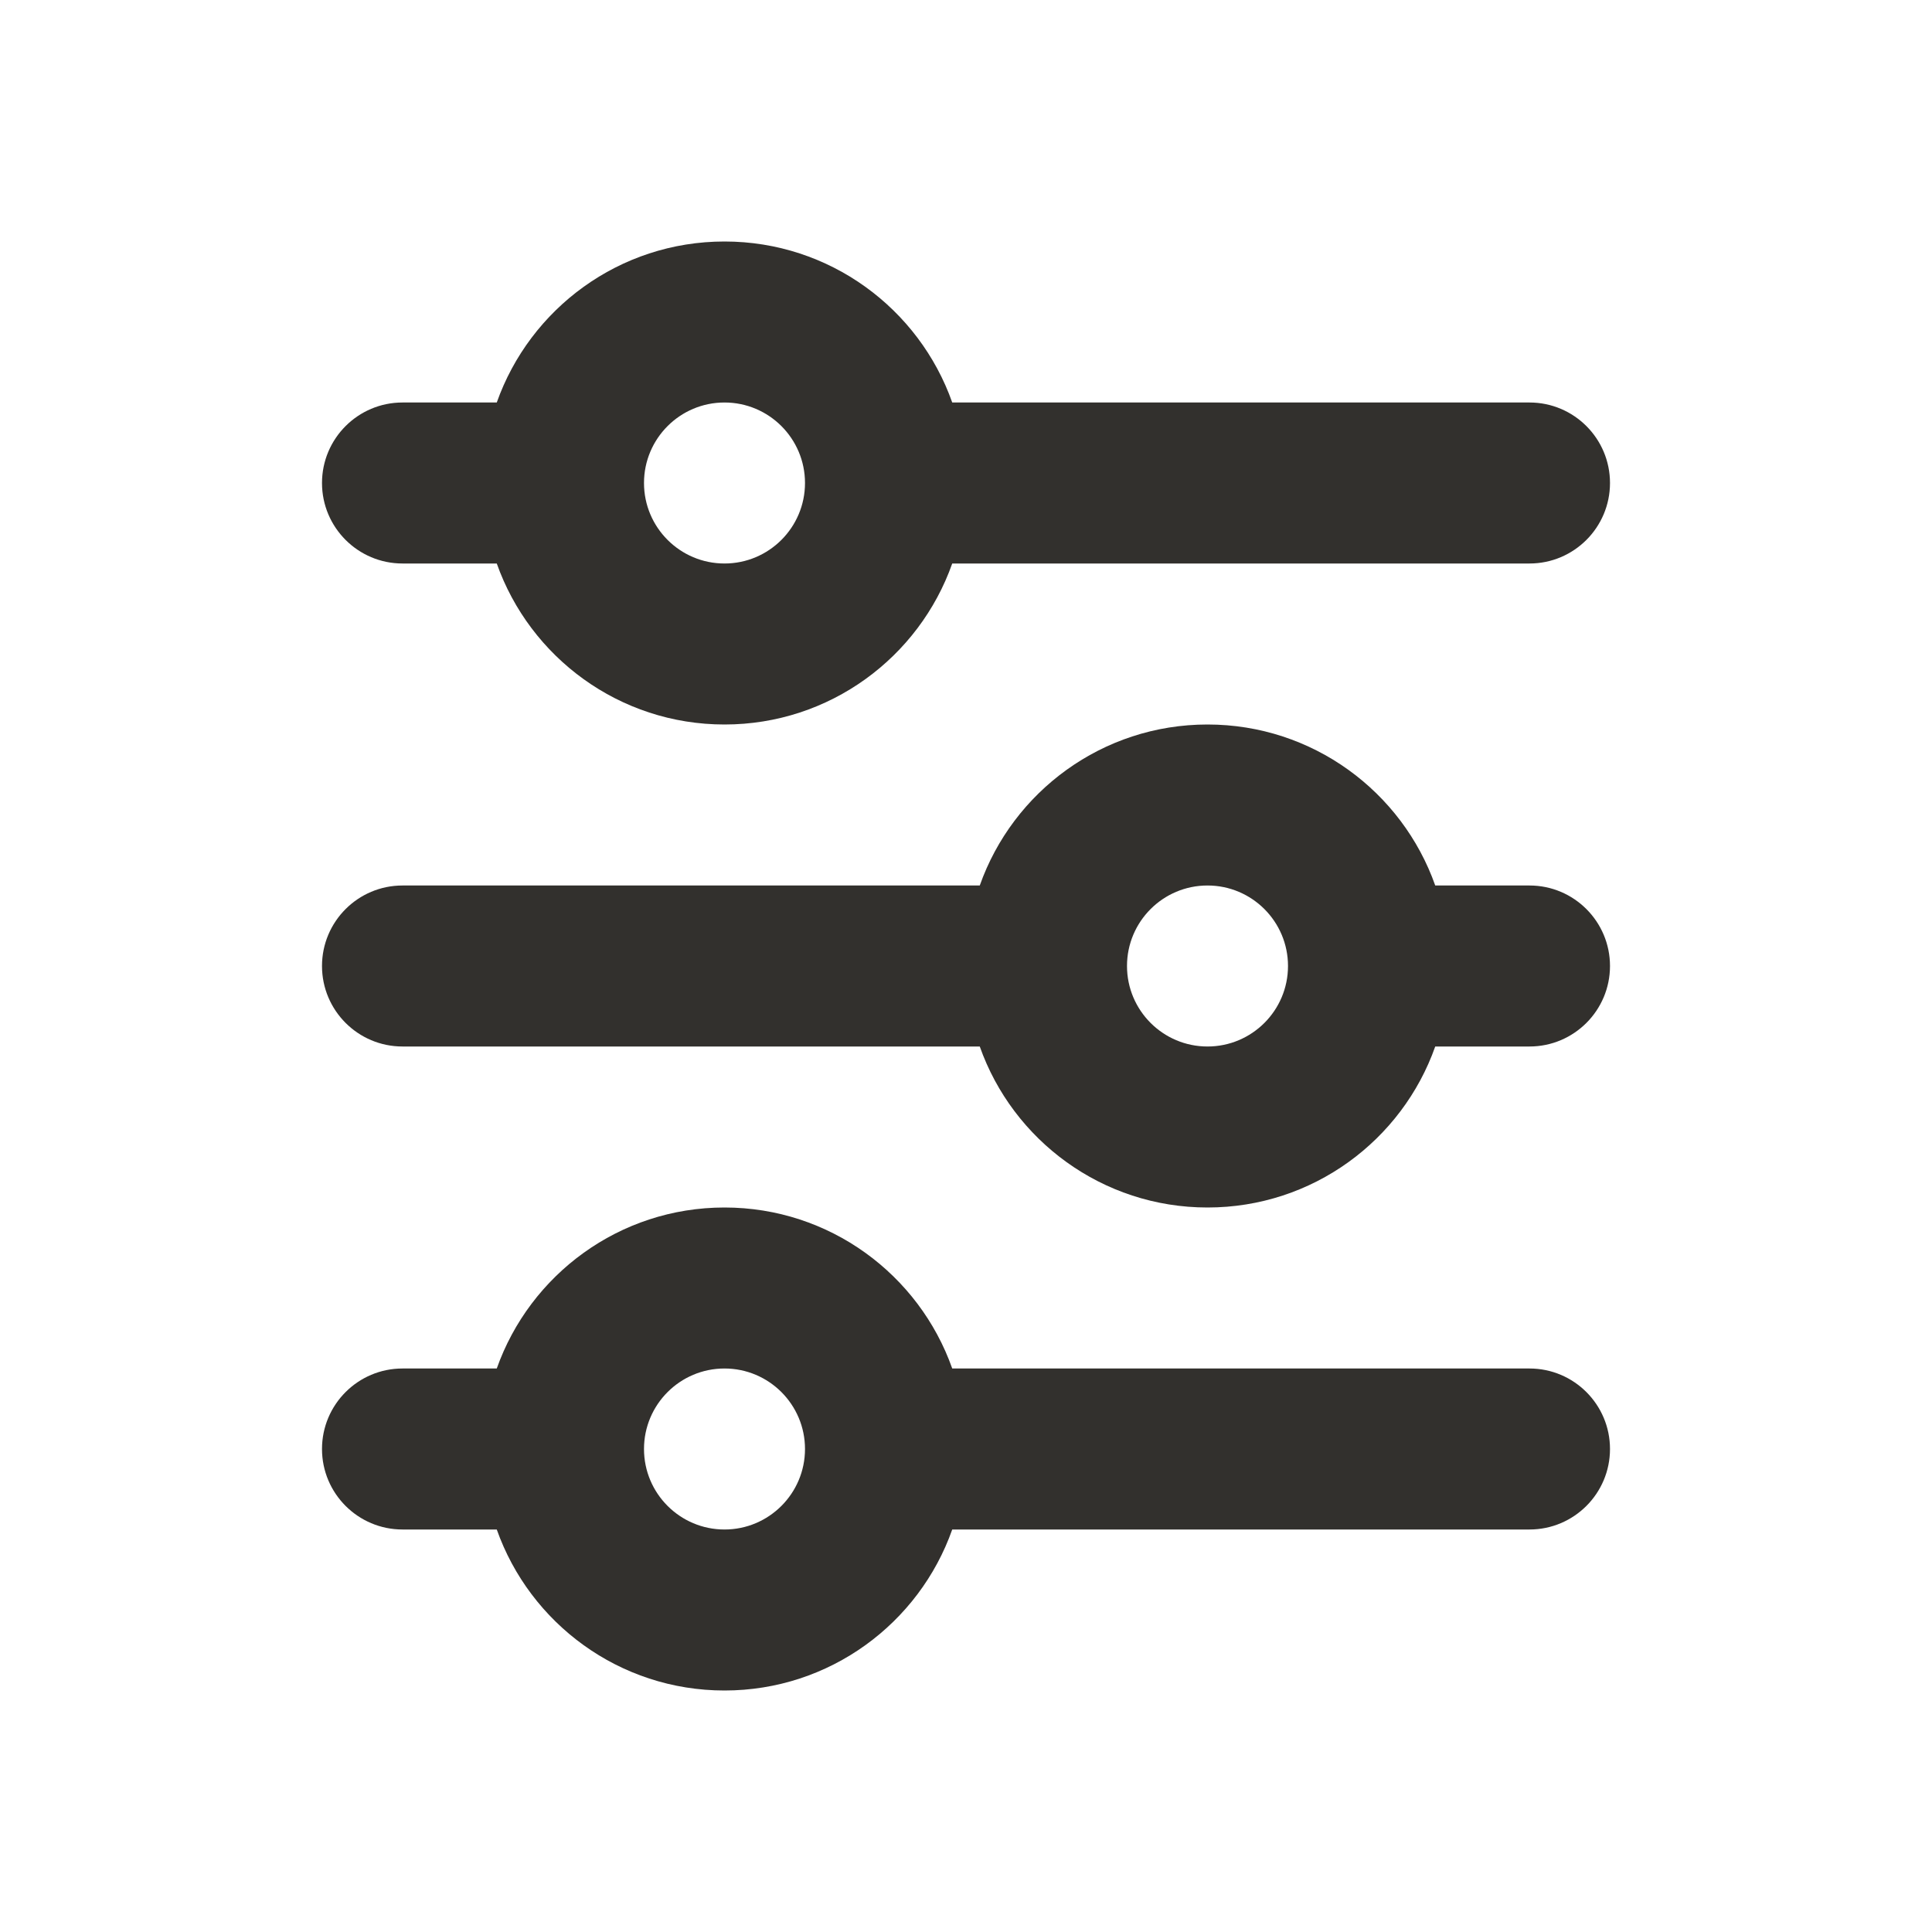 <svg width="24" height="24" viewBox="0 0 24 24" fill="none" xmlns="http://www.w3.org/2000/svg">
    <path
        d="M9 5C8.448 5 8 5.448 8 6C8 6.552 8.448 7 9 7C9.552 7 10 6.552 10 6C10 5.448 9.552 5 9 5ZM6.171 5C6.583 3.835 7.694 3 9 3C10.306 3 11.418 3.835 11.829 5H19C19.552 5 20 5.448 20 6C20 6.552 19.552 7 19 7H11.829C11.418 8.165 10.306 9 9 9C7.694 9 6.583 8.165 6.171 7H5C4.448 7 4 6.552 4 6C4 5.448 4.448 5 5 5H6.171ZM15 11C14.448 11 14 11.448 14 12C14 12.552 14.448 13 15 13C15.552 13 16 12.552 16 12C16 11.448 15.552 11 15 11ZM12.171 11C12.582 9.835 13.694 9 15 9C16.306 9 17.418 9.835 17.829 11H19C19.552 11 20 11.448 20 12C20 12.552 19.552 13 19 13H17.829C17.418 14.165 16.306 15 15 15C13.694 15 12.582 14.165 12.171 13H5C4.448 13 4 12.552 4 12C4 11.448 4.448 11 5 11H12.171ZM9 17C8.448 17 8 17.448 8 18C8 18.552 8.448 19 9 19C9.552 19 10 18.552 10 18C10 17.448 9.552 17 9 17ZM6.171 17C6.583 15.835 7.694 15 9 15C10.306 15 11.418 15.835 11.829 17H19C19.552 17 20 17.448 20 18C20 18.552 19.552 19 19 19H11.829C11.418 20.165 10.306 21 9 21C7.694 21 6.583 20.165 6.171 19H5C4.448 19 4 18.552 4 18C4 17.448 4.448 17 5 17H6.171Z"
        fill="#32302D" />
</svg>